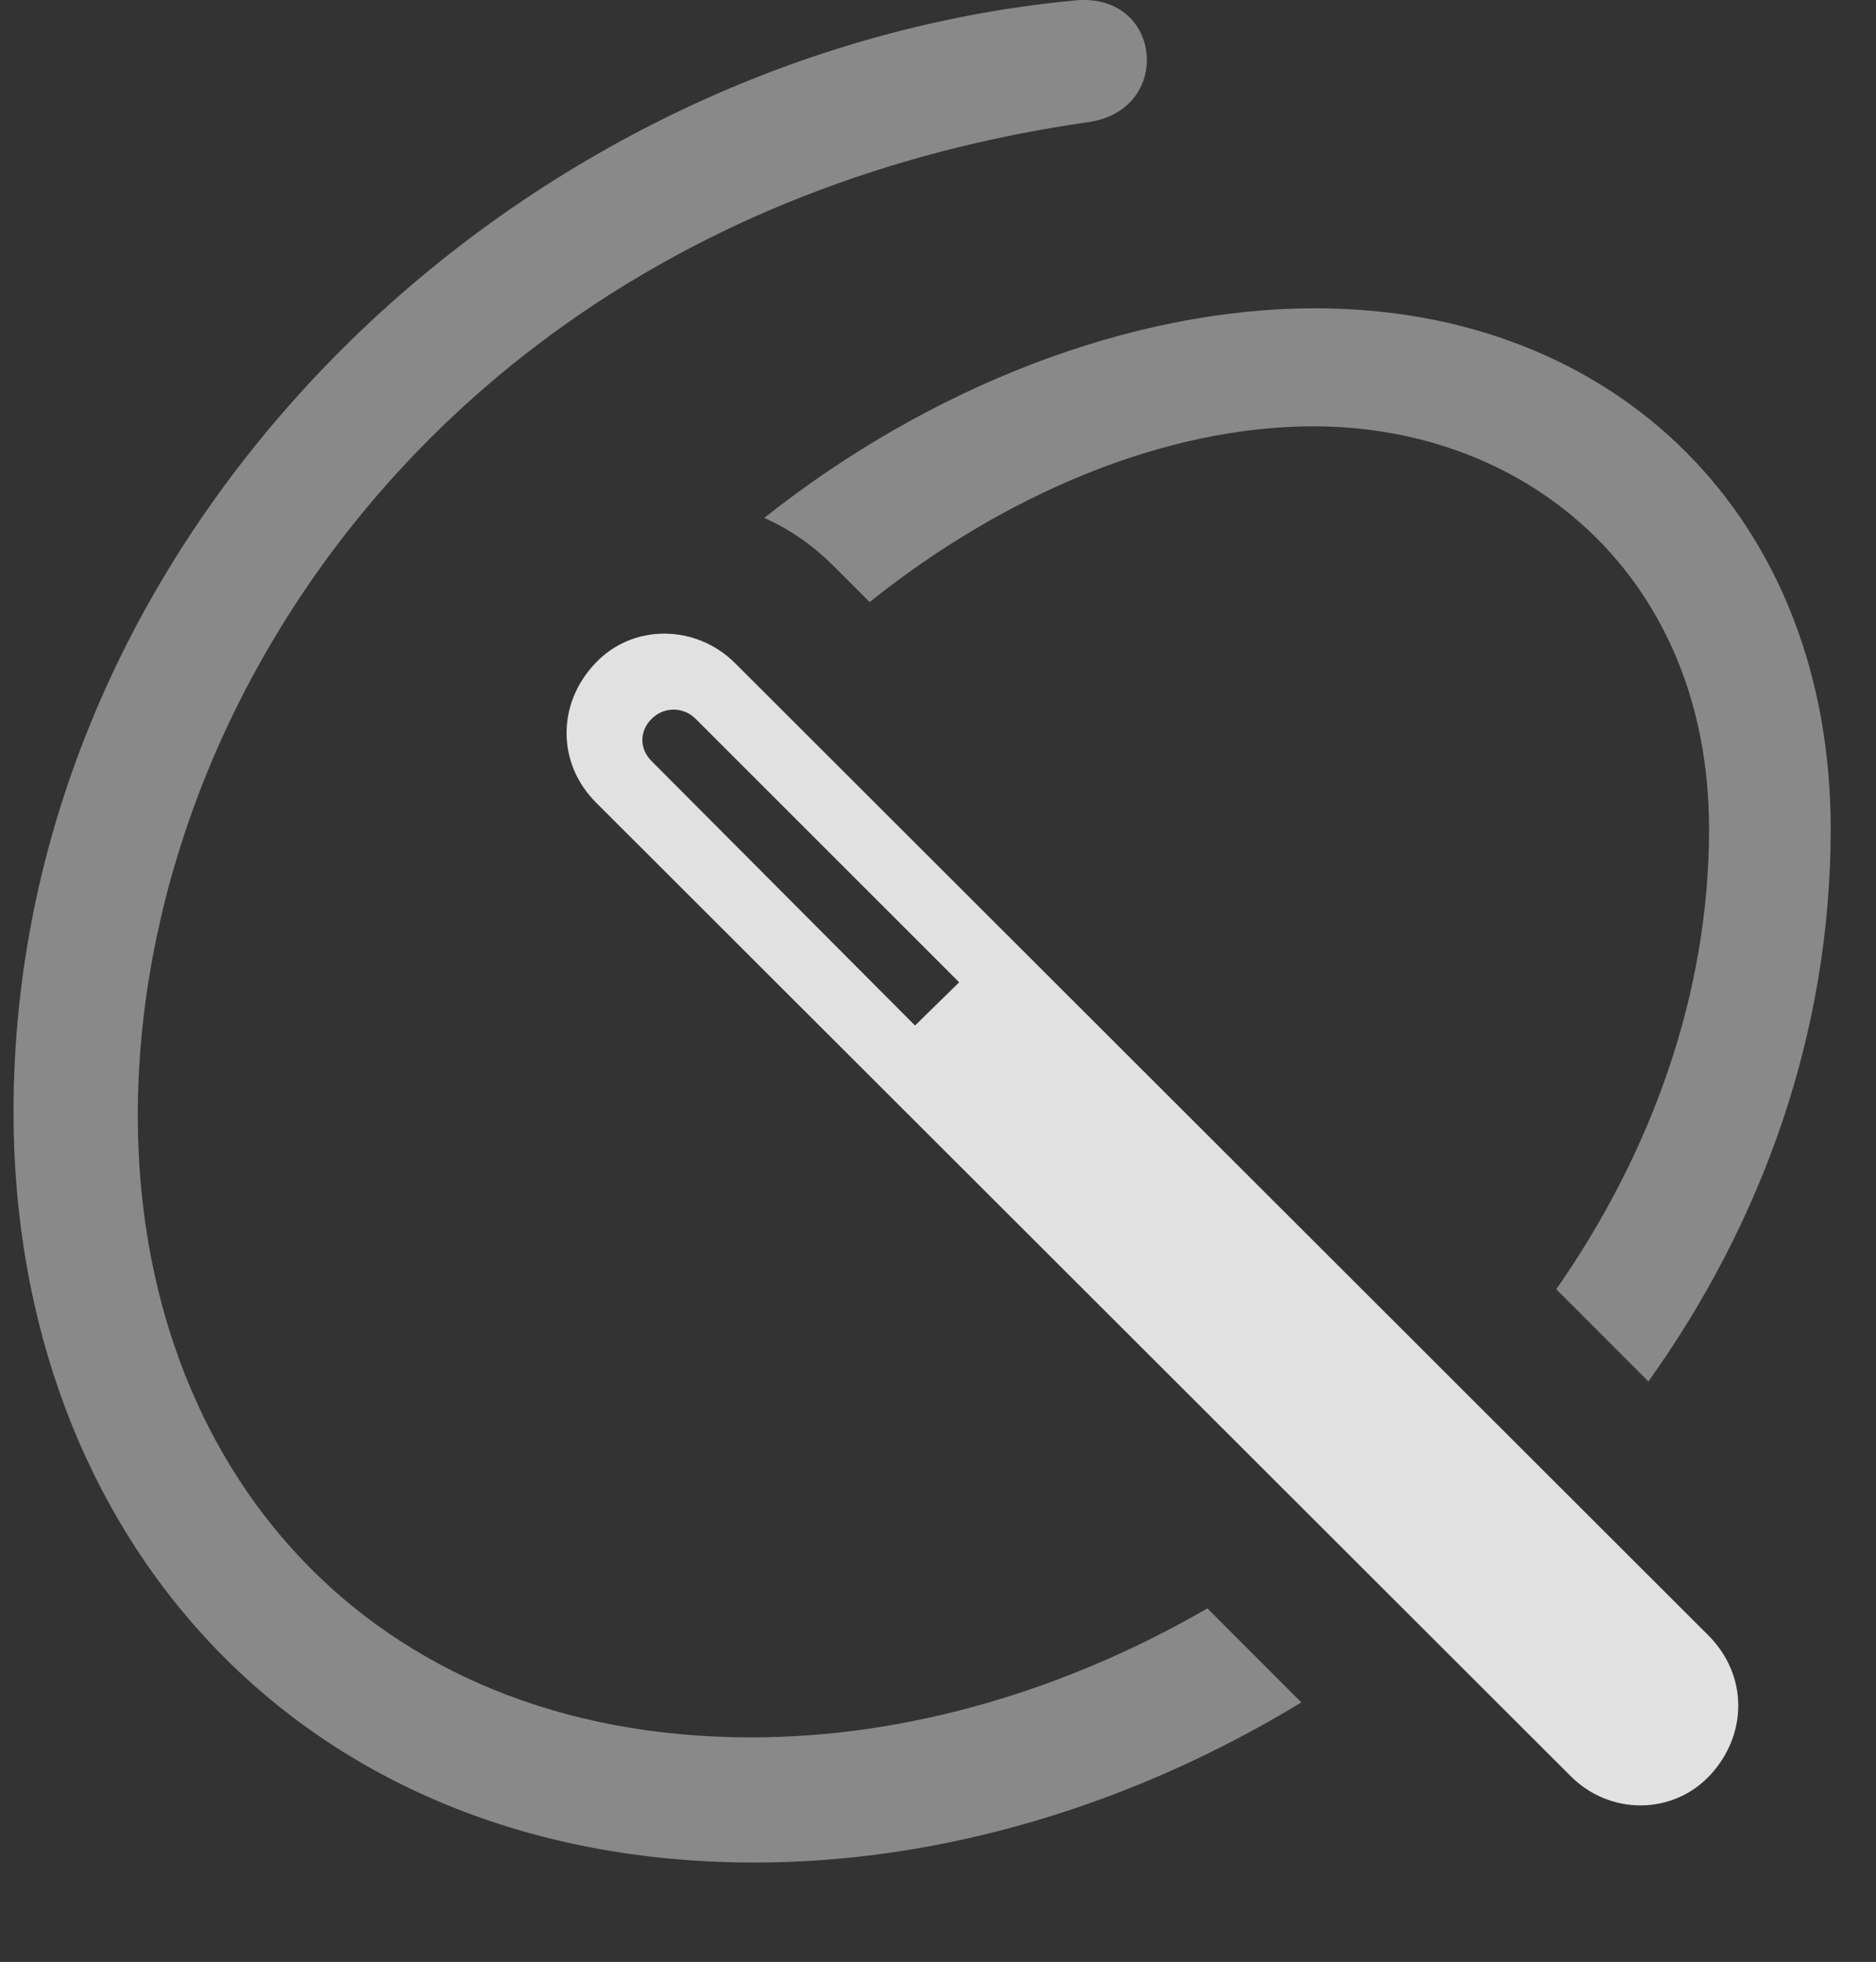 <?xml version="1.0" encoding="UTF-8"?>
<!--Generator: Apple Native CoreSVG 341-->
<!DOCTYPE svg
PUBLIC "-//W3C//DTD SVG 1.1//EN"
       "http://www.w3.org/Graphics/SVG/1.1/DTD/svg11.dtd">
<svg version="1.1" xmlns="http://www.w3.org/2000/svg" xmlns:xlink="http://www.w3.org/1999/xlink" viewBox="0 0 20.789 21.745">
 <rect x="0" y="0" width="20.789" height="21.745" fill="#333333" stroke="none"/>
 <g>
  <rect height="21.745" opacity="0" width="20.789" x="0" y="0"/>
  <path d="M12.709 0.663C12.709 0.985 12.494 1.297 12.045 1.356C5.072 2.362 1.527 7.733 1.527 12.362C1.527 16.258 4.076 19.256 8.324 19.256C10.061 19.256 11.816 18.731 13.38 17.826L14.421 18.868C12.566 19.998 10.449 20.643 8.363 20.643C3.324 20.643 0.15 17.03 0.15 12.323C0.15 5.897 5.648 0.614 11.879 0.008C12.426-0.06 12.709 0.301 12.709 0.663ZM20.287 9.188C20.287 11.454 19.523 13.553 18.267 15.311L17.246 14.289C18.303 12.772 18.939 11.013 18.939 9.188C18.939 6.415 16.947 4.725 14.555 4.725C12.909 4.725 11.131 5.477 9.637 6.673L9.232 6.268C9.004 6.04 8.746 5.863 8.469 5.74C10.292 4.295 12.519 3.417 14.574 3.417C17.924 3.417 20.287 5.751 20.287 9.188Z" fill="white" fill-opacity="0.425"/>
  <path d="M17.396 19.676C17.836 20.126 18.539 20.116 18.949 19.676C19.359 19.237 19.379 18.583 18.939 18.133L8.148 7.352C7.709 6.913 7.006 6.913 6.596 7.352C6.176 7.792 6.166 8.456 6.605 8.895ZM10.14 11.366L7.221 8.436C7.084 8.299 7.084 8.104 7.221 7.967C7.357 7.831 7.572 7.831 7.709 7.967L10.629 10.887Z" fill="white" fill-opacity="0.85"/>
 </g>
</svg>
